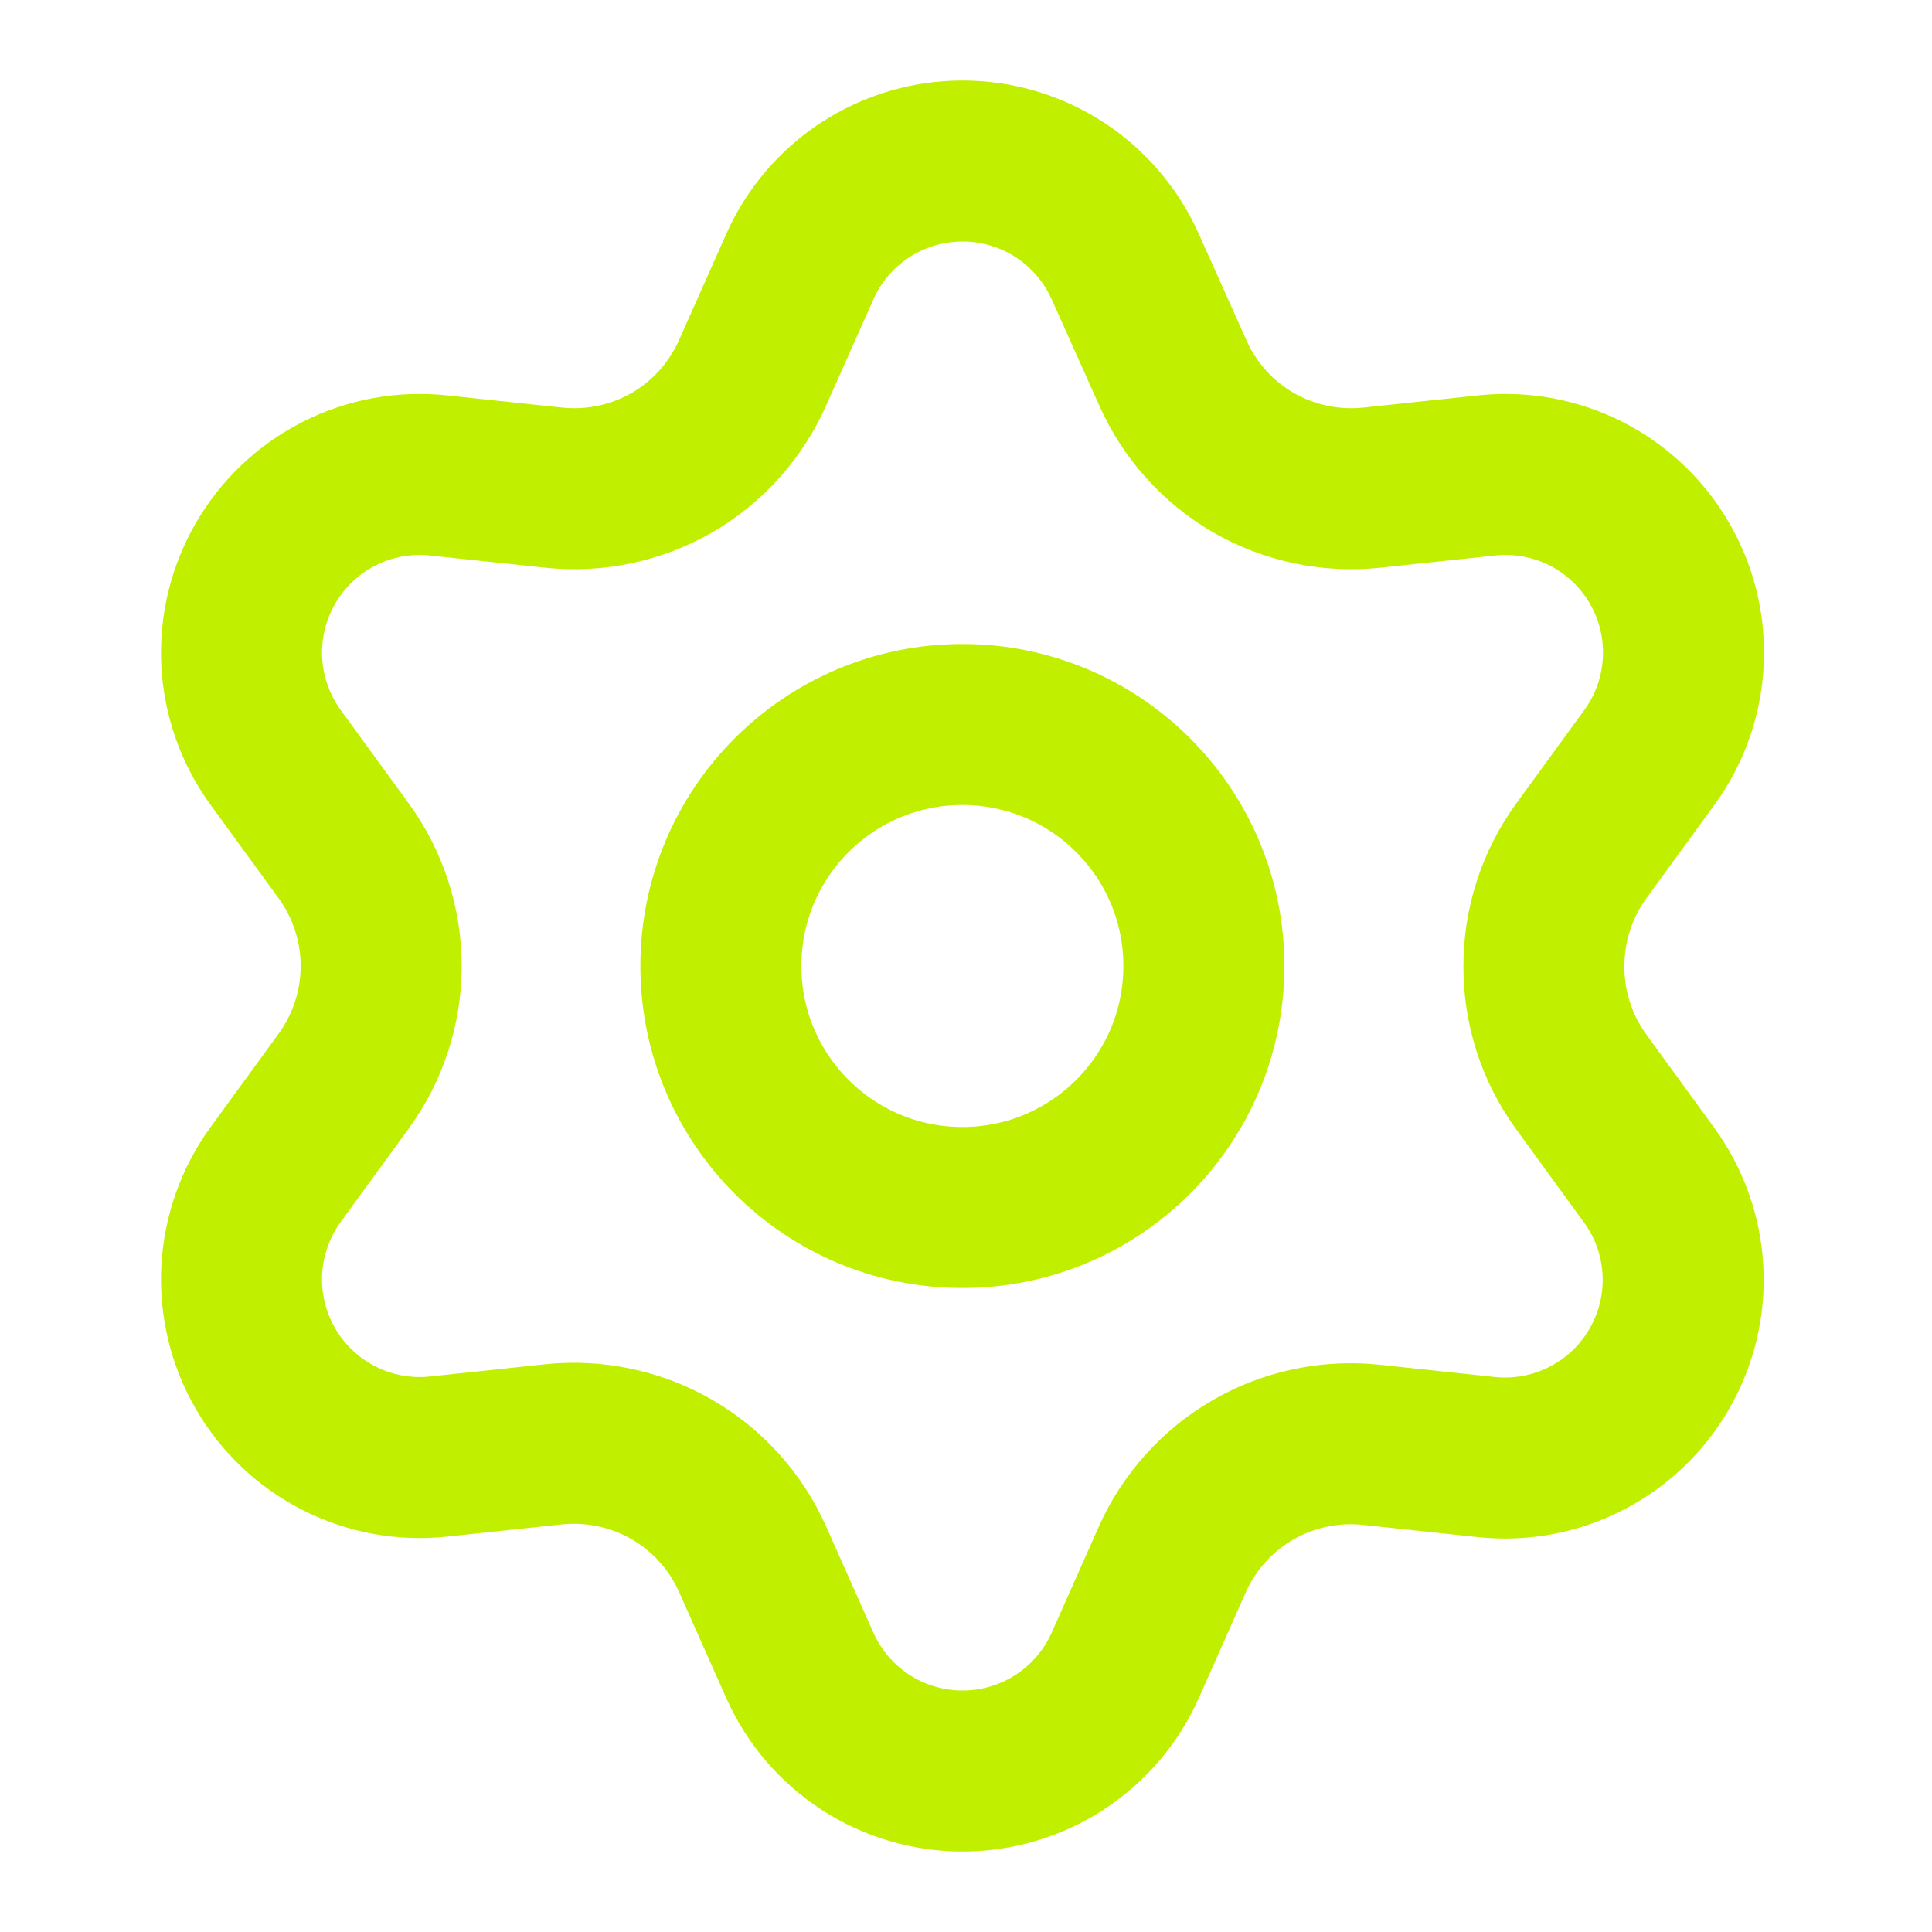 <svg width="24" height="24" viewBox="0 0 24 24" fill="none" xmlns="http://www.w3.org/2000/svg">
<path d="M9.35 19.371L9.935 20.686C10.108 21.077 10.392 21.409 10.751 21.643C11.11 21.876 11.529 22 11.957 22C12.385 22 12.804 21.876 13.163 21.643C13.522 21.409 13.805 21.077 13.979 20.686L14.563 19.371C14.771 18.905 15.121 18.516 15.563 18.26C16.008 18.003 16.523 17.894 17.034 17.948L18.463 18.1C18.889 18.145 19.319 18.066 19.7 17.871C20.082 17.677 20.398 17.376 20.612 17.006C20.826 16.635 20.929 16.21 20.906 15.783C20.884 15.355 20.738 14.944 20.486 14.598L19.639 13.434C19.337 13.017 19.176 12.515 19.179 12C19.179 11.487 19.341 10.986 19.643 10.571L20.49 9.408C20.742 9.062 20.888 8.65 20.91 8.223C20.933 7.795 20.831 7.371 20.617 7C20.403 6.629 20.086 6.328 19.705 6.134C19.323 5.94 18.894 5.861 18.468 5.906L17.038 6.058C16.527 6.111 16.013 6.002 15.568 5.746C15.125 5.488 14.775 5.097 14.568 4.629L13.979 3.314C13.805 2.923 13.522 2.591 13.163 2.357C12.804 2.124 12.385 2 11.957 2C11.529 2 11.11 2.124 10.751 2.357C10.392 2.591 10.108 2.923 9.935 3.314L9.35 4.629C9.143 5.097 8.793 5.488 8.35 5.746C7.905 6.002 7.391 6.111 6.88 6.058L5.446 5.906C5.02 5.861 4.59 5.94 4.209 6.134C3.828 6.328 3.511 6.629 3.297 7C3.083 7.371 2.981 7.795 3.003 8.223C3.026 8.65 3.172 9.062 3.423 9.408L4.27 10.571C4.572 10.986 4.735 11.487 4.735 12C4.735 12.513 4.572 13.014 4.27 13.429L3.423 14.592C3.172 14.938 3.026 15.35 3.003 15.777C2.981 16.205 3.083 16.63 3.297 17C3.511 17.371 3.828 17.671 4.209 17.865C4.591 18.06 5.02 18.139 5.446 18.094L6.876 17.942C7.386 17.889 7.901 17.998 8.346 18.254C8.79 18.511 9.142 18.902 9.35 19.371Z" stroke="#C1EF00" stroke-width="2" stroke-linecap="round" stroke-linejoin="round"/>
<path d="M11.955 15C13.612 15 14.955 13.657 14.955 12C14.955 10.343 13.612 9 11.955 9C10.298 9 8.955 10.343 8.955 12C8.955 13.657 10.298 15 11.955 15Z" stroke="#C1EF00" stroke-width="2" stroke-linecap="round" stroke-linejoin="round"/>
</svg>
